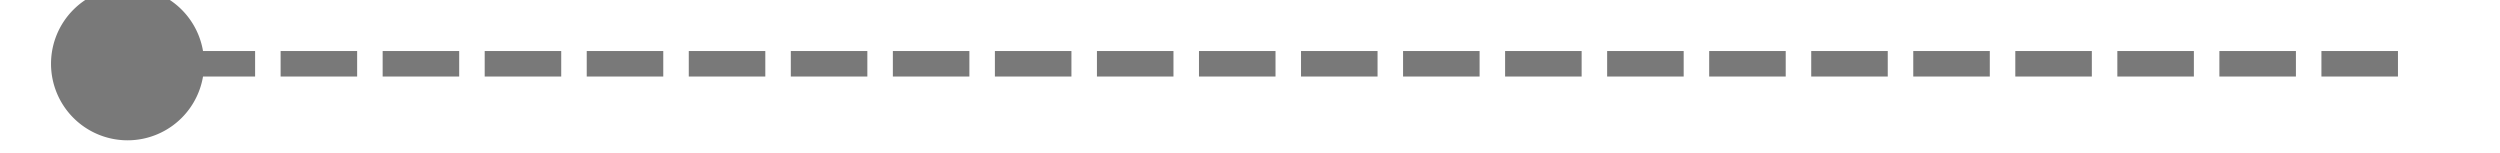 ﻿<?xml version="1.0" encoding="utf-8"?>
<svg version="1.1" xmlns:xlink="http://www.w3.org/1999/xlink" width="98px" height="6px" preserveAspectRatio="xMinYMid meet" viewBox="58 527  98 4" xmlns="http://www.w3.org/2000/svg">
  <path d="M 63 525.5  A 3 3 0 0 0 60 528.5 A 3 3 0 0 0 63 531.5 A 3 3 0 0 0 66 528.5 A 3 3 0 0 0 63 525.5 Z " fill-rule="nonzero" fill="#797979" stroke="none" />
  <path d="M 61 528.5  L 153 528.5  " stroke-width="1" stroke-dasharray="3,1" stroke="#797979" fill="none" />
</svg>